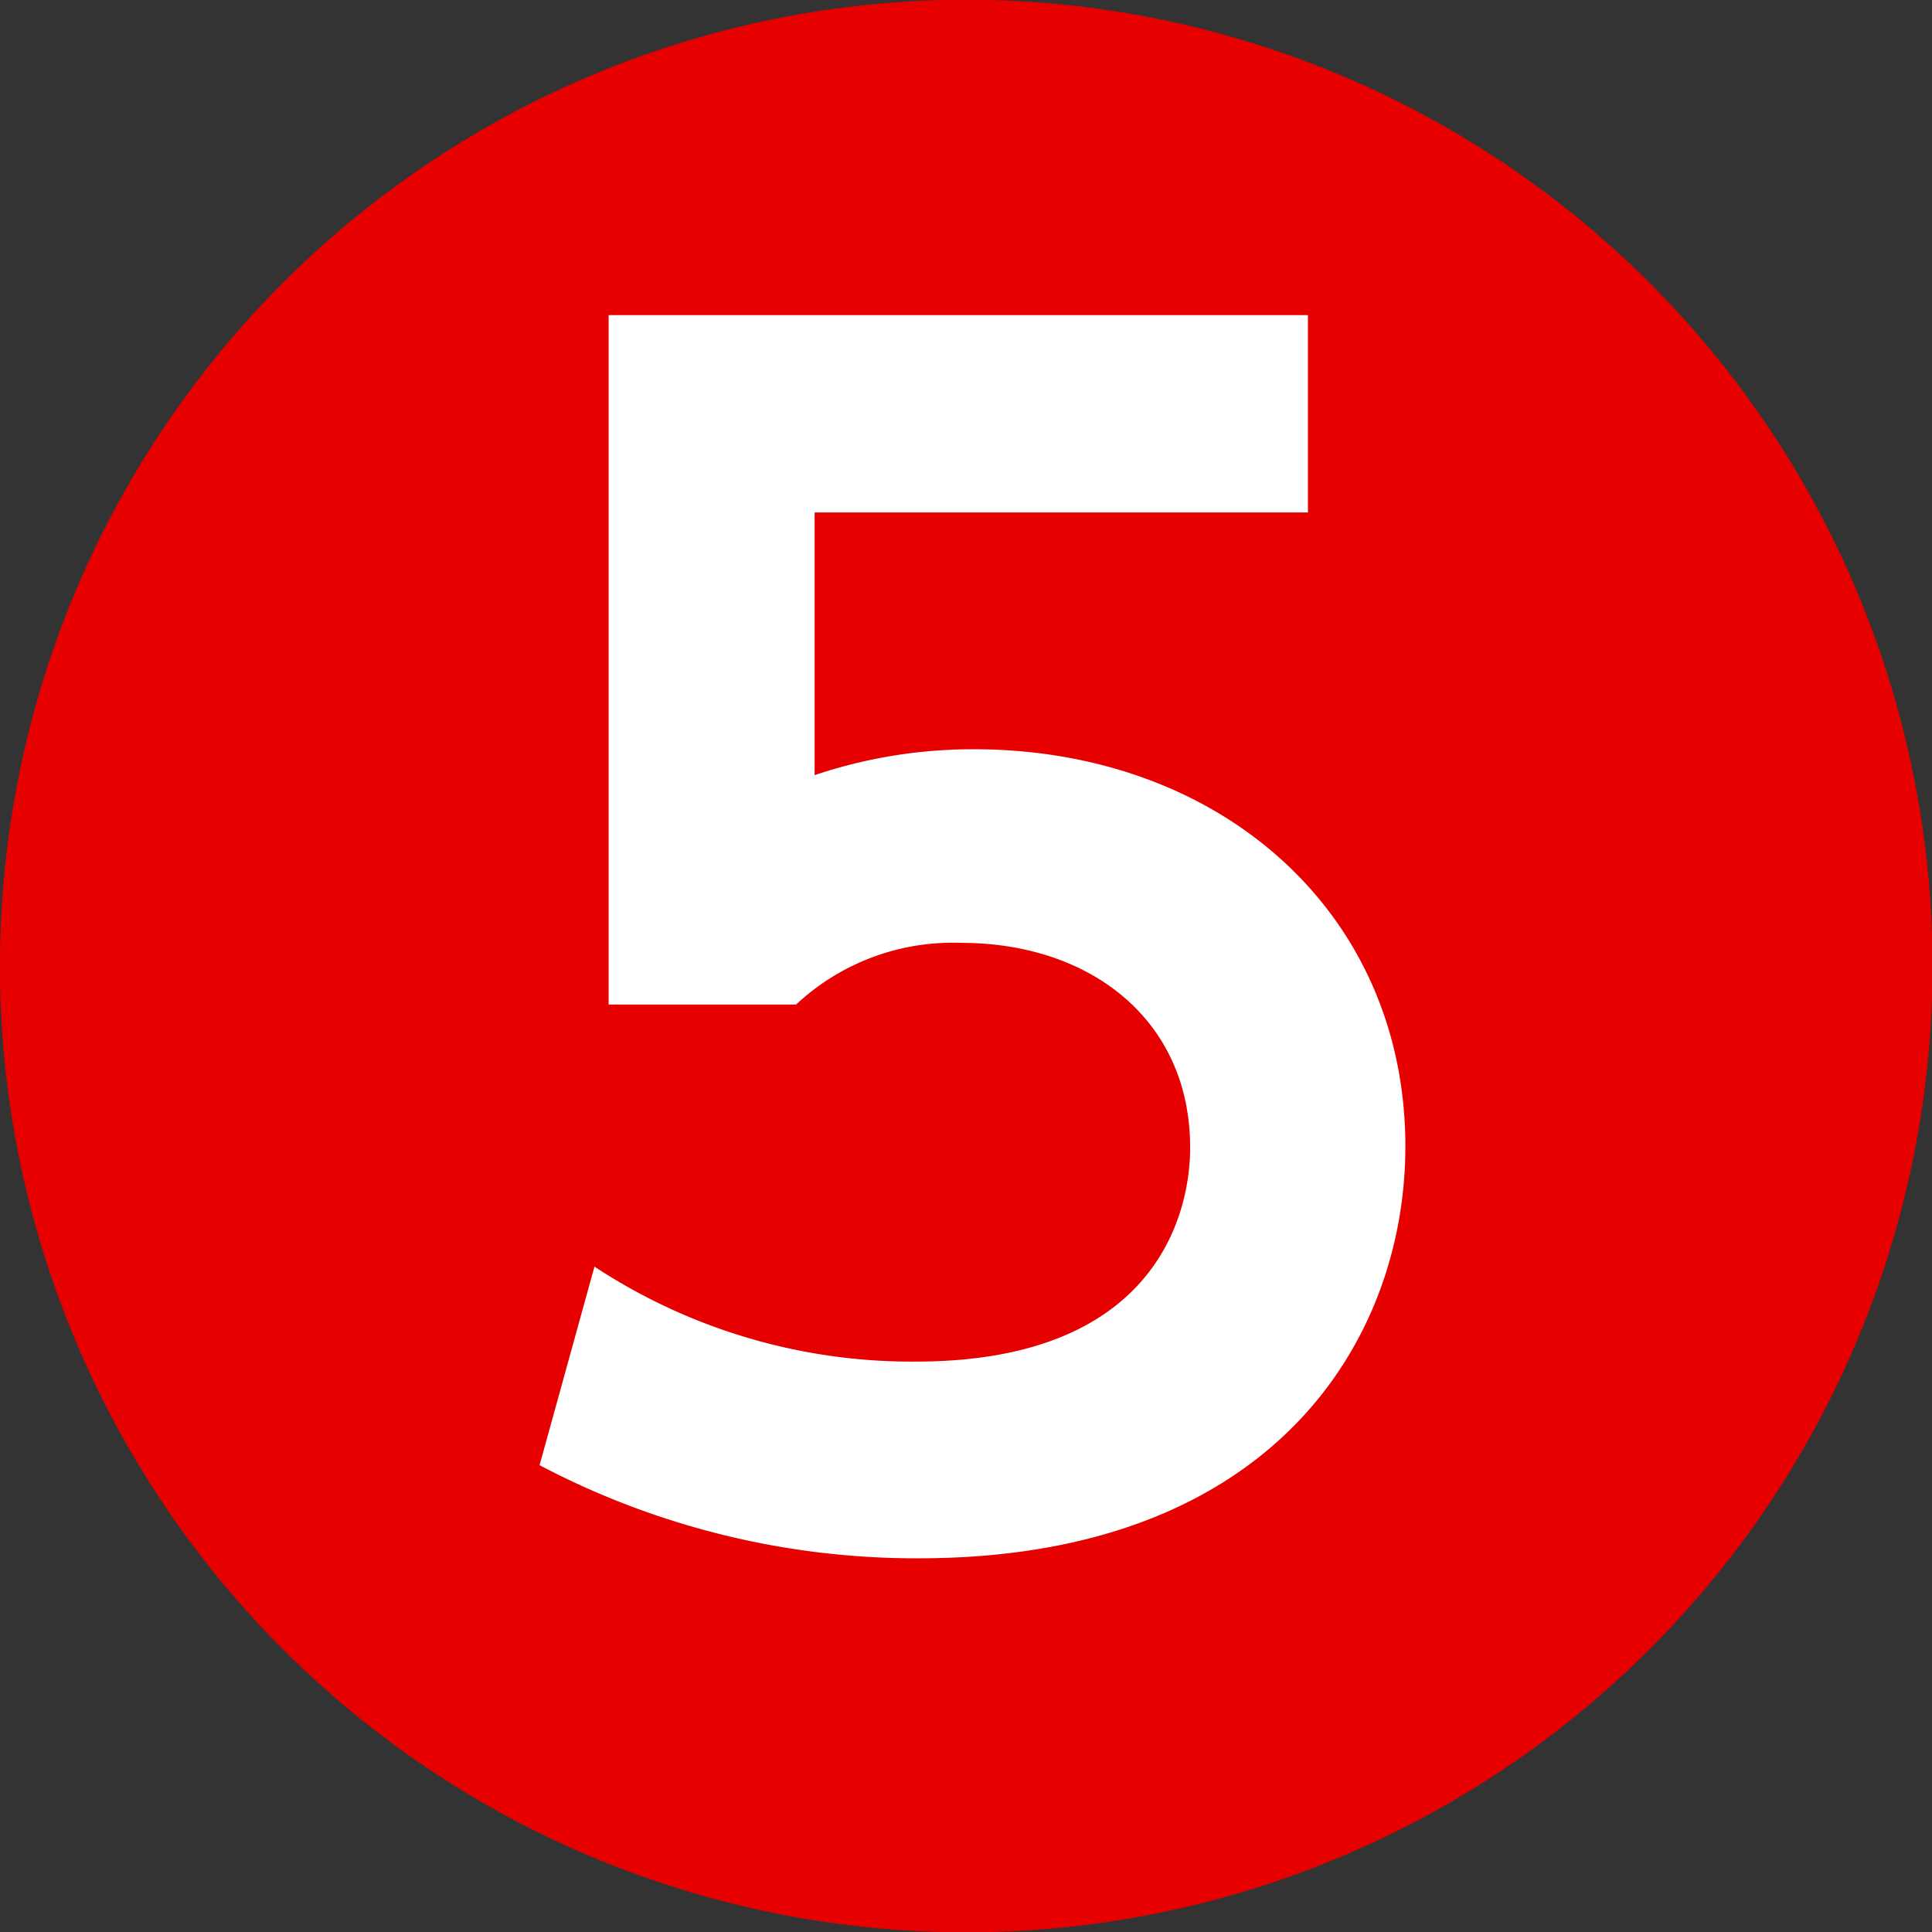 <svg xmlns="http://www.w3.org/2000/svg" width="31.33" height="31.33" viewBox="0 0 31.33 31.33">
  <rect x="0" y="0" width="31.33" height="31.33" fill="#333333" stroke="none"/>
  <defs>
    <style>
      .cls-1 {
        fill: #e60000;
      }

      .cls-2 {
        fill: #fff;
      }
    </style>
  </defs>
  <title>numberdticket_05</title>
  <g id="レイヤー_1" data-name="レイヤー 1">
    <circle class="cls-1" cx="15.67" cy="15.67" r="15.67" transform="translate(-6.45 17.03) rotate(-48.53)"/>
  </g>
  <g id="_2のコピー_3" data-name="2のコピー 3">
    <path class="cls-2" d="M21.21,8.31h-8v4.26a8.05,8.05,0,0,1,2.58-.42c4,0,7,2.65,7,6.44,0,3.14-2.15,6.68-7.89,6.68a13.1,13.1,0,0,1-6.15-1.51l.89-3.22a9.36,9.36,0,0,0,5.21,1.54c3.88,0,4.45-2.38,4.45-3.47,0-2.08-1.63-3.32-3.71-3.32a3.72,3.72,0,0,0-2.68,1H9.87V5.11H21.21Z"/>
  </g>
</svg>
